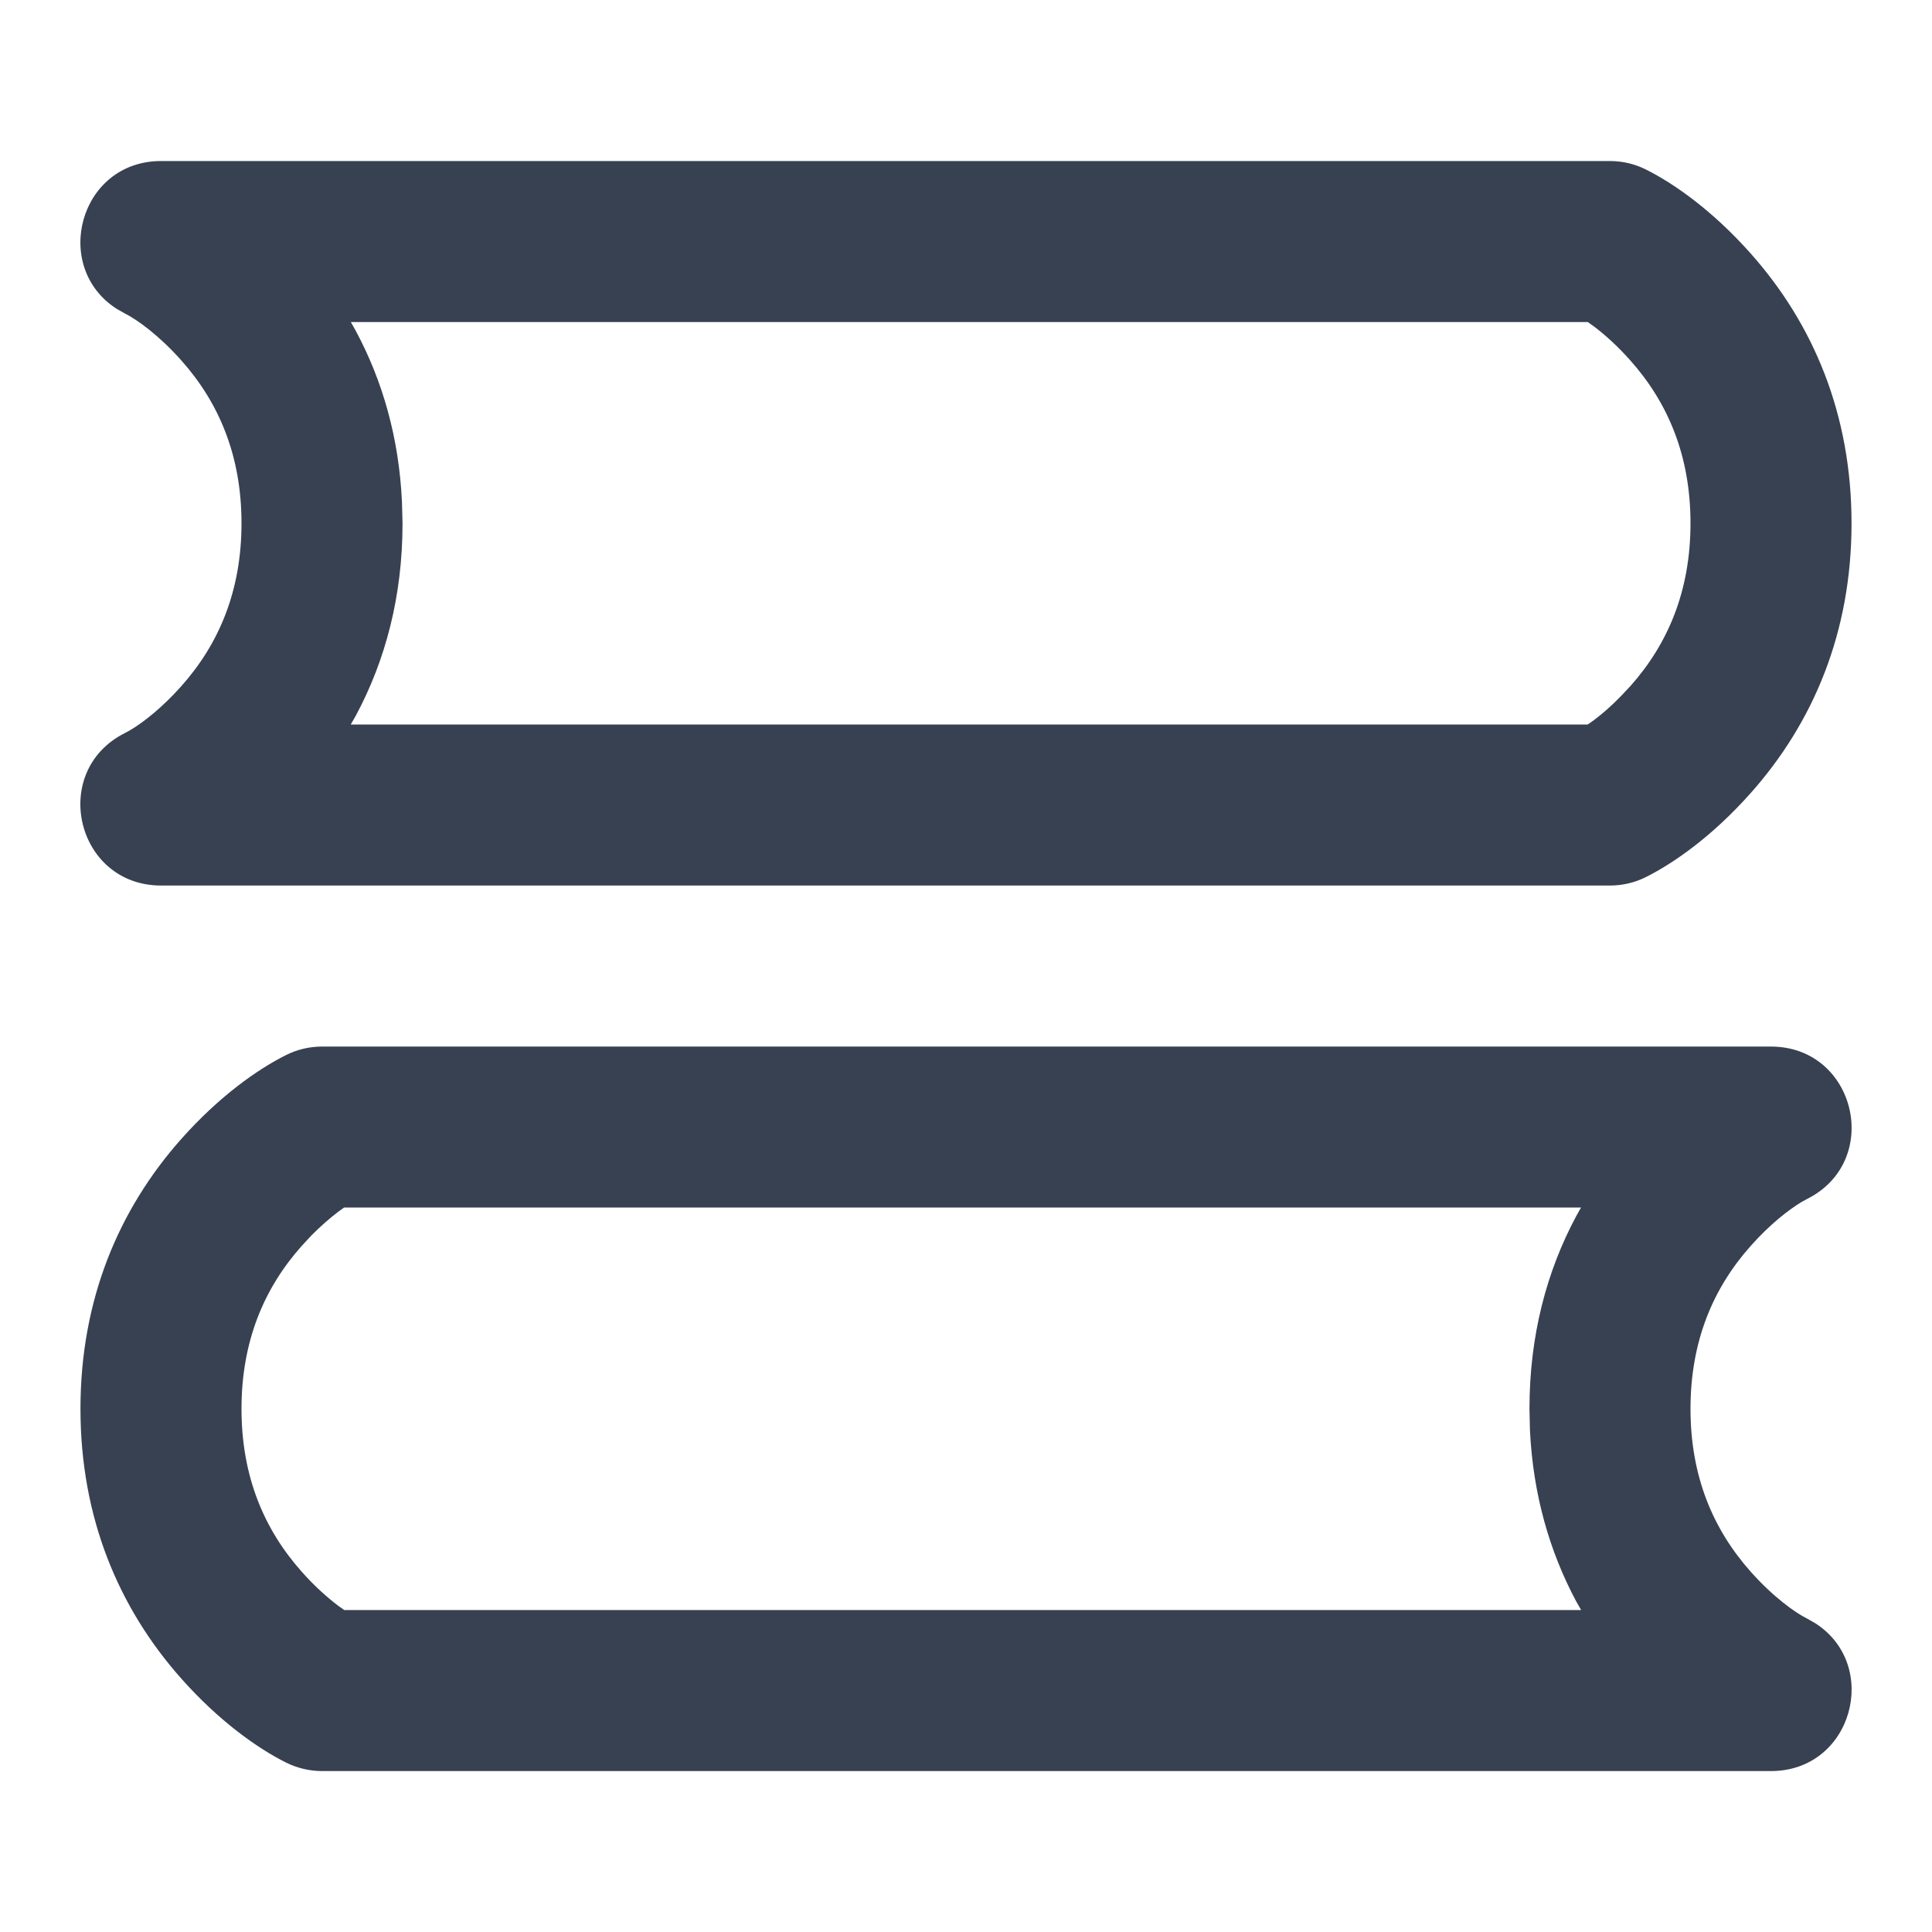 <svg width="20" height="20" viewBox="0 0 20 20" fill="none" xmlns="http://www.w3.org/2000/svg">
<g id="bookshelf">
<path id="Vector" d="M18.333 10.834C19.213 10.834 19.492 12.019 18.706 12.412L18.648 12.444C18.52 12.521 18.323 12.672 18.123 12.898C17.731 13.338 17.5 13.888 17.5 14.584C17.5 15.28 17.731 15.829 18.123 16.27C18.357 16.533 18.585 16.695 18.706 16.755L18.792 16.804C19.47 17.238 19.179 18.334 18.333 18.334H3.333C3.204 18.334 3.076 18.303 2.961 18.246C2.665 18.098 2.268 17.817 1.877 17.377C1.227 16.645 0.833 15.71 0.833 14.584C0.833 13.457 1.227 12.522 1.877 11.79C2.268 11.35 2.665 11.07 2.961 10.922C3.076 10.864 3.204 10.834 3.333 10.834H18.333ZM16.367 12.5H3.562L3.499 12.546C3.416 12.609 3.321 12.691 3.222 12.791L3.123 12.898C2.731 13.338 2.5 13.888 2.5 14.584C2.5 15.28 2.731 15.829 3.123 16.27C3.256 16.42 3.388 16.537 3.499 16.621L3.563 16.667H16.368L16.317 16.578C16.039 16.058 15.87 15.467 15.838 14.806L15.833 14.584C15.833 13.832 16.008 13.166 16.317 12.589L16.367 12.5ZM16.667 1.667C16.796 1.667 16.924 1.697 17.039 1.755C17.335 1.903 17.732 2.184 18.123 2.624C18.773 3.355 19.167 4.29 19.167 5.417C19.167 6.544 18.773 7.479 18.123 8.21C17.732 8.65 17.335 8.931 17.039 9.079C16.924 9.137 16.796 9.167 16.667 9.167H1.667C0.787 9.167 0.507 7.982 1.294 7.588L1.352 7.556C1.48 7.48 1.677 7.328 1.877 7.103C2.269 6.663 2.5 6.113 2.5 5.417C2.5 4.721 2.269 4.171 1.877 3.731C1.643 3.468 1.415 3.306 1.294 3.246L1.208 3.197C0.53 2.763 0.821 1.667 1.667 1.667H16.667ZM16.437 3.334H3.632L3.682 3.423C3.961 3.942 4.13 4.533 4.161 5.194L4.167 5.417C4.167 6.168 3.992 6.834 3.682 7.411L3.631 7.5H16.436L16.5 7.455C16.584 7.392 16.679 7.31 16.777 7.209L16.877 7.103C17.269 6.663 17.5 6.113 17.5 5.417C17.5 4.721 17.269 4.171 16.877 3.731C16.744 3.581 16.612 3.463 16.5 3.379L16.437 3.334Z" fill="#374151"/>
</g>
</svg>
